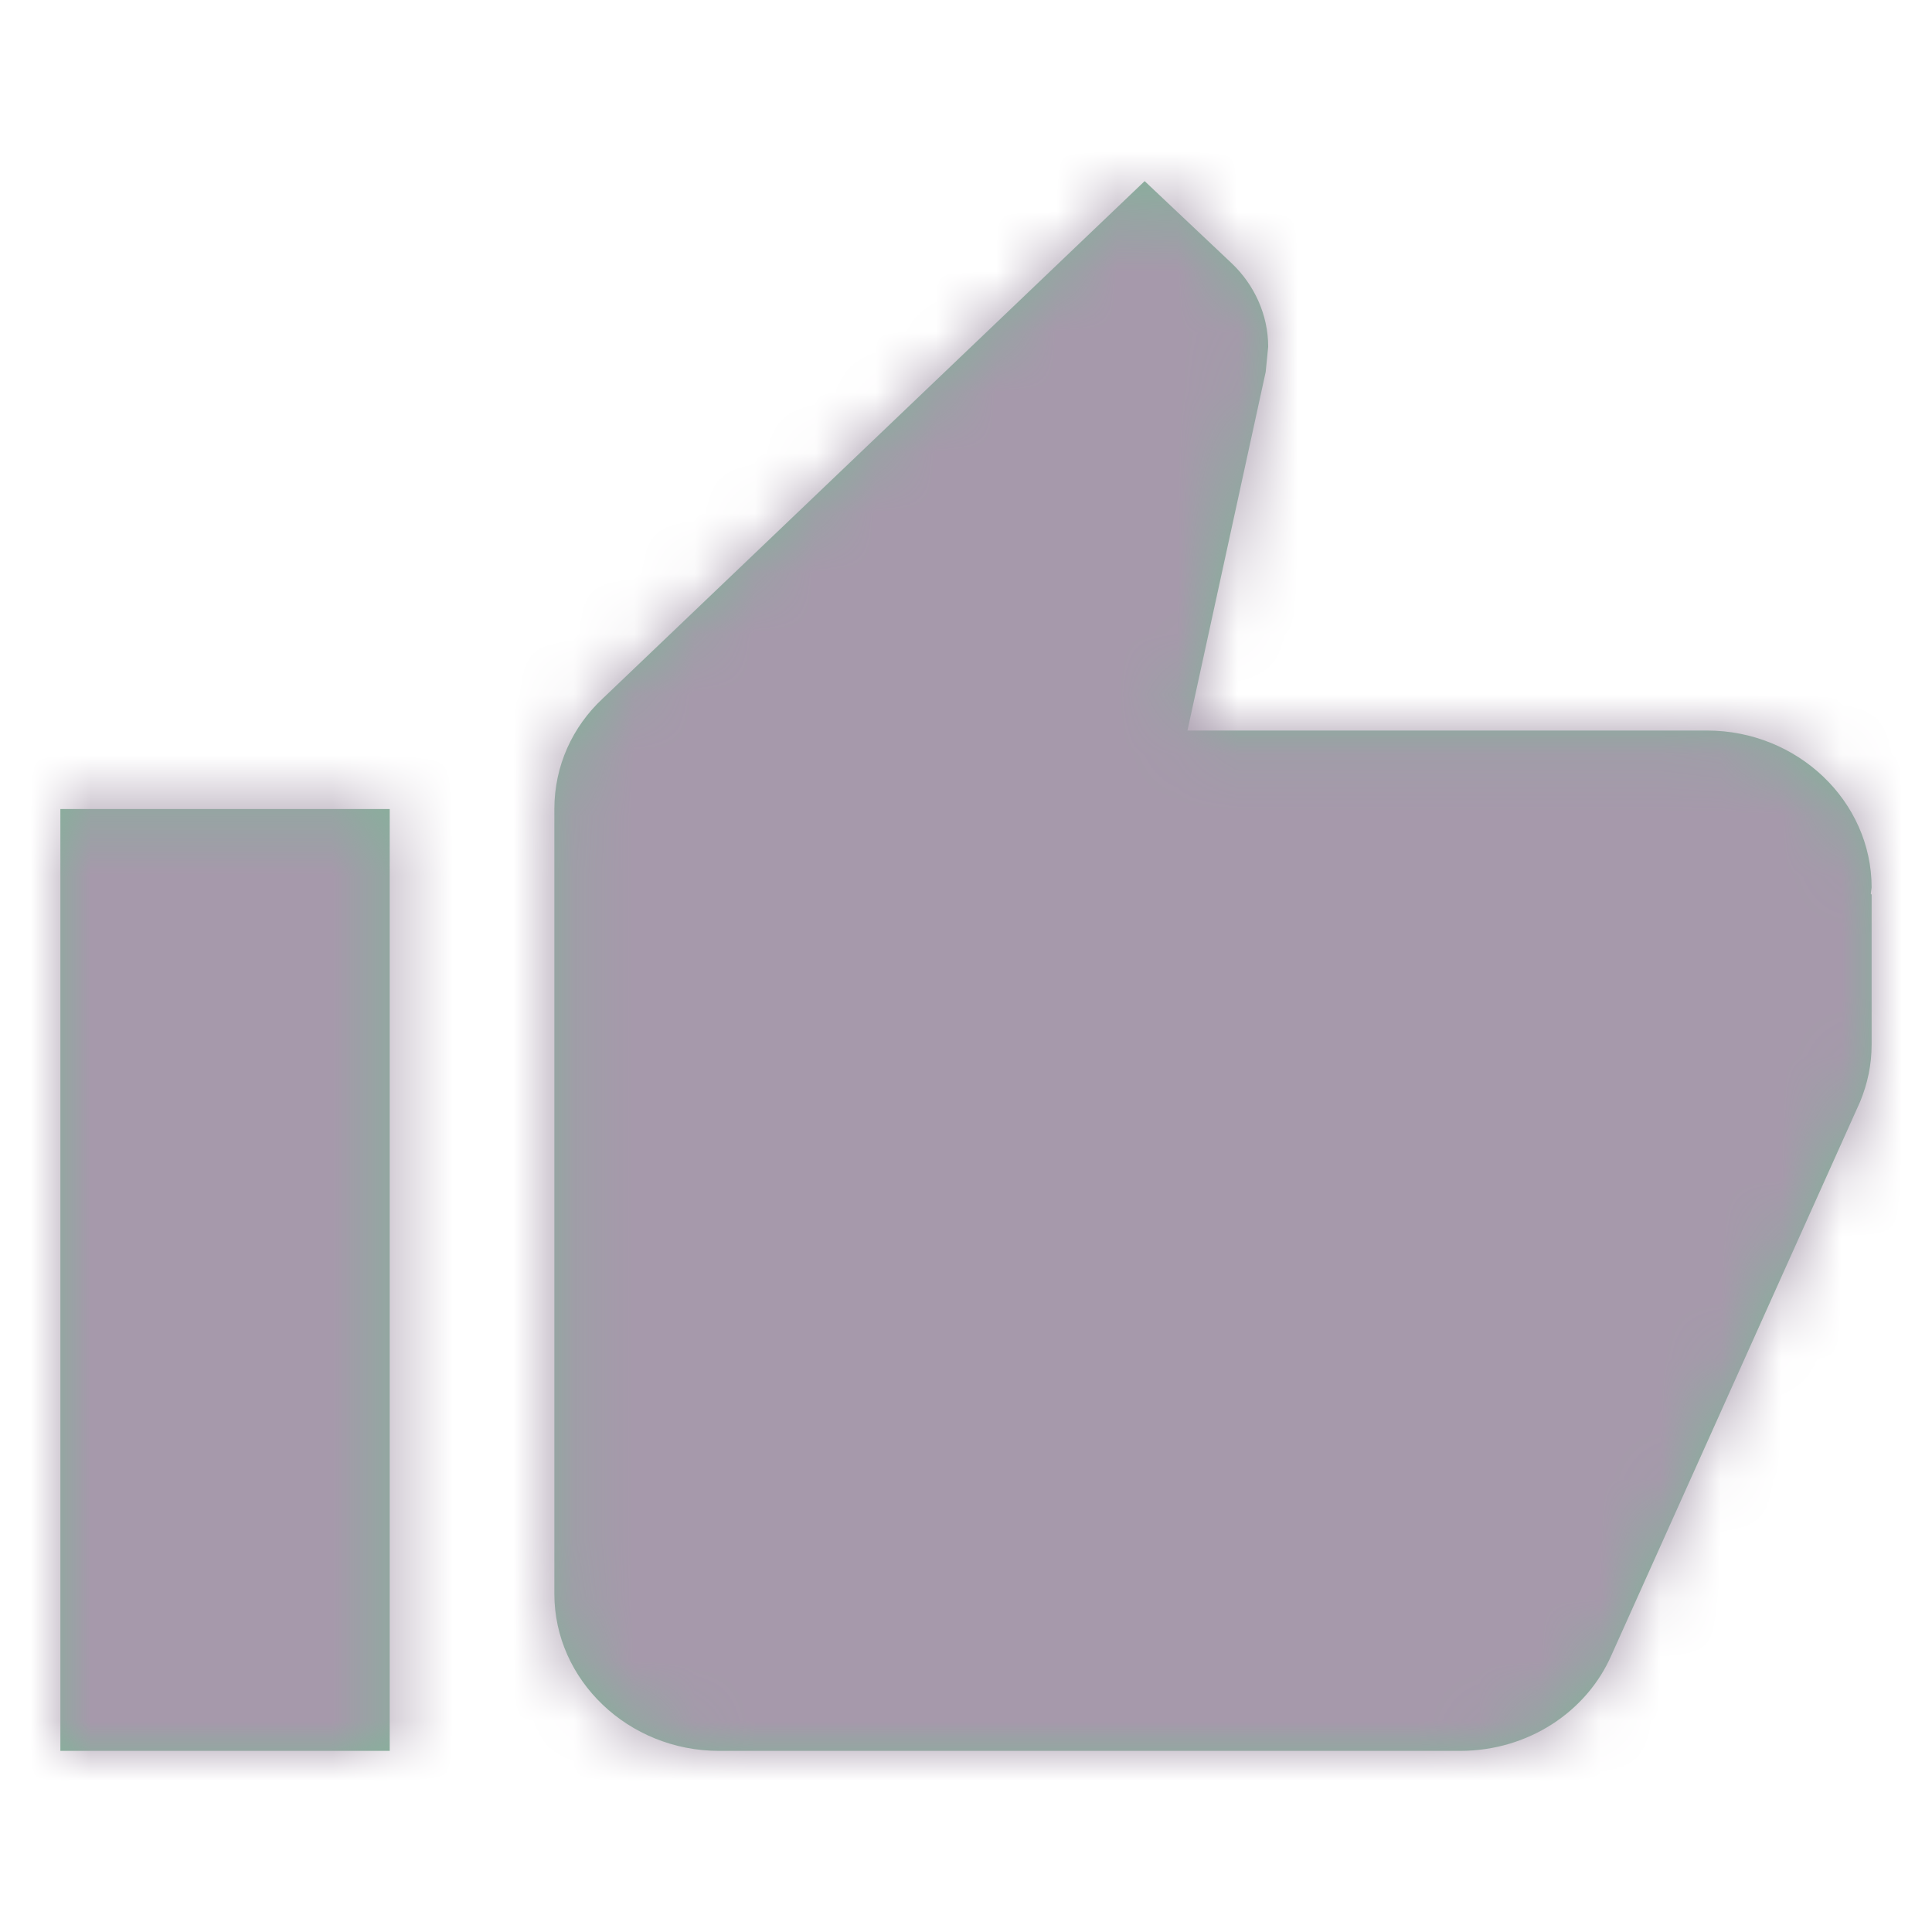 <?xml version="1.0" encoding="UTF-8"?>
<svg width="32px" height="32px" viewBox="0 0 32 32" version="1.1" xmlns="http://www.w3.org/2000/svg" xmlns:xlink="http://www.w3.org/1999/xlink">
    <!-- Generator: Sketch 51.3 (57544) - http://www.bohemiancoding.com/sketch -->
    <title>_ / Atoms / Icons / Like</title>
    <desc>Created with Sketch.</desc>
    <defs>
        <path d="M0,26 L5.455,26 L5.455,10.4 L0,10.4 L0,26 L0,26 Z M30,11.7 C30,10.27 28.773,9.1 27.273,9.1 L18.668,9.1 L19.964,3.159 L20.005,2.743 C20.005,2.21 19.773,1.716 19.405,1.365 L17.959,0 L8.986,8.567 C8.482,9.035 8.182,9.685 8.182,10.4 L8.182,23.4 C8.182,24.83 9.409,26 10.909,26 L23.182,26 C24.314,26 25.282,25.35 25.691,24.414 L29.809,15.249 C29.932,14.95 30,14.638 30,14.3 L30,11.817 L29.986,11.804 L30,11.7 L30,11.7 Z" id="path-1"></path>
    </defs>
    <g id="_-/-Atoms-/-Icons-/-Like" stroke="none" stroke-width="1" fill="none" fill-rule="evenodd">
        <g id="_-/-Atoms-/-Colors-/-Grey" transform="translate(1, 3)">
            <mask id="mask-2" fill="white">
                <use xlink:href="#path-1"></use>
            </mask>
            <use id="Mask" fill="#81B498" xlink:href="#path-1"></use>
            <g id="_-/-Atoms-/-Colors-/-Black2" mask="url(#mask-2)" fill="#A699AB">
                <g transform="translate(-1, -3)" id="Rectangle">
                    <rect x="0" y="0" width="32" height="32"></rect>
                </g>
            </g>
        </g>
    </g>
</svg>